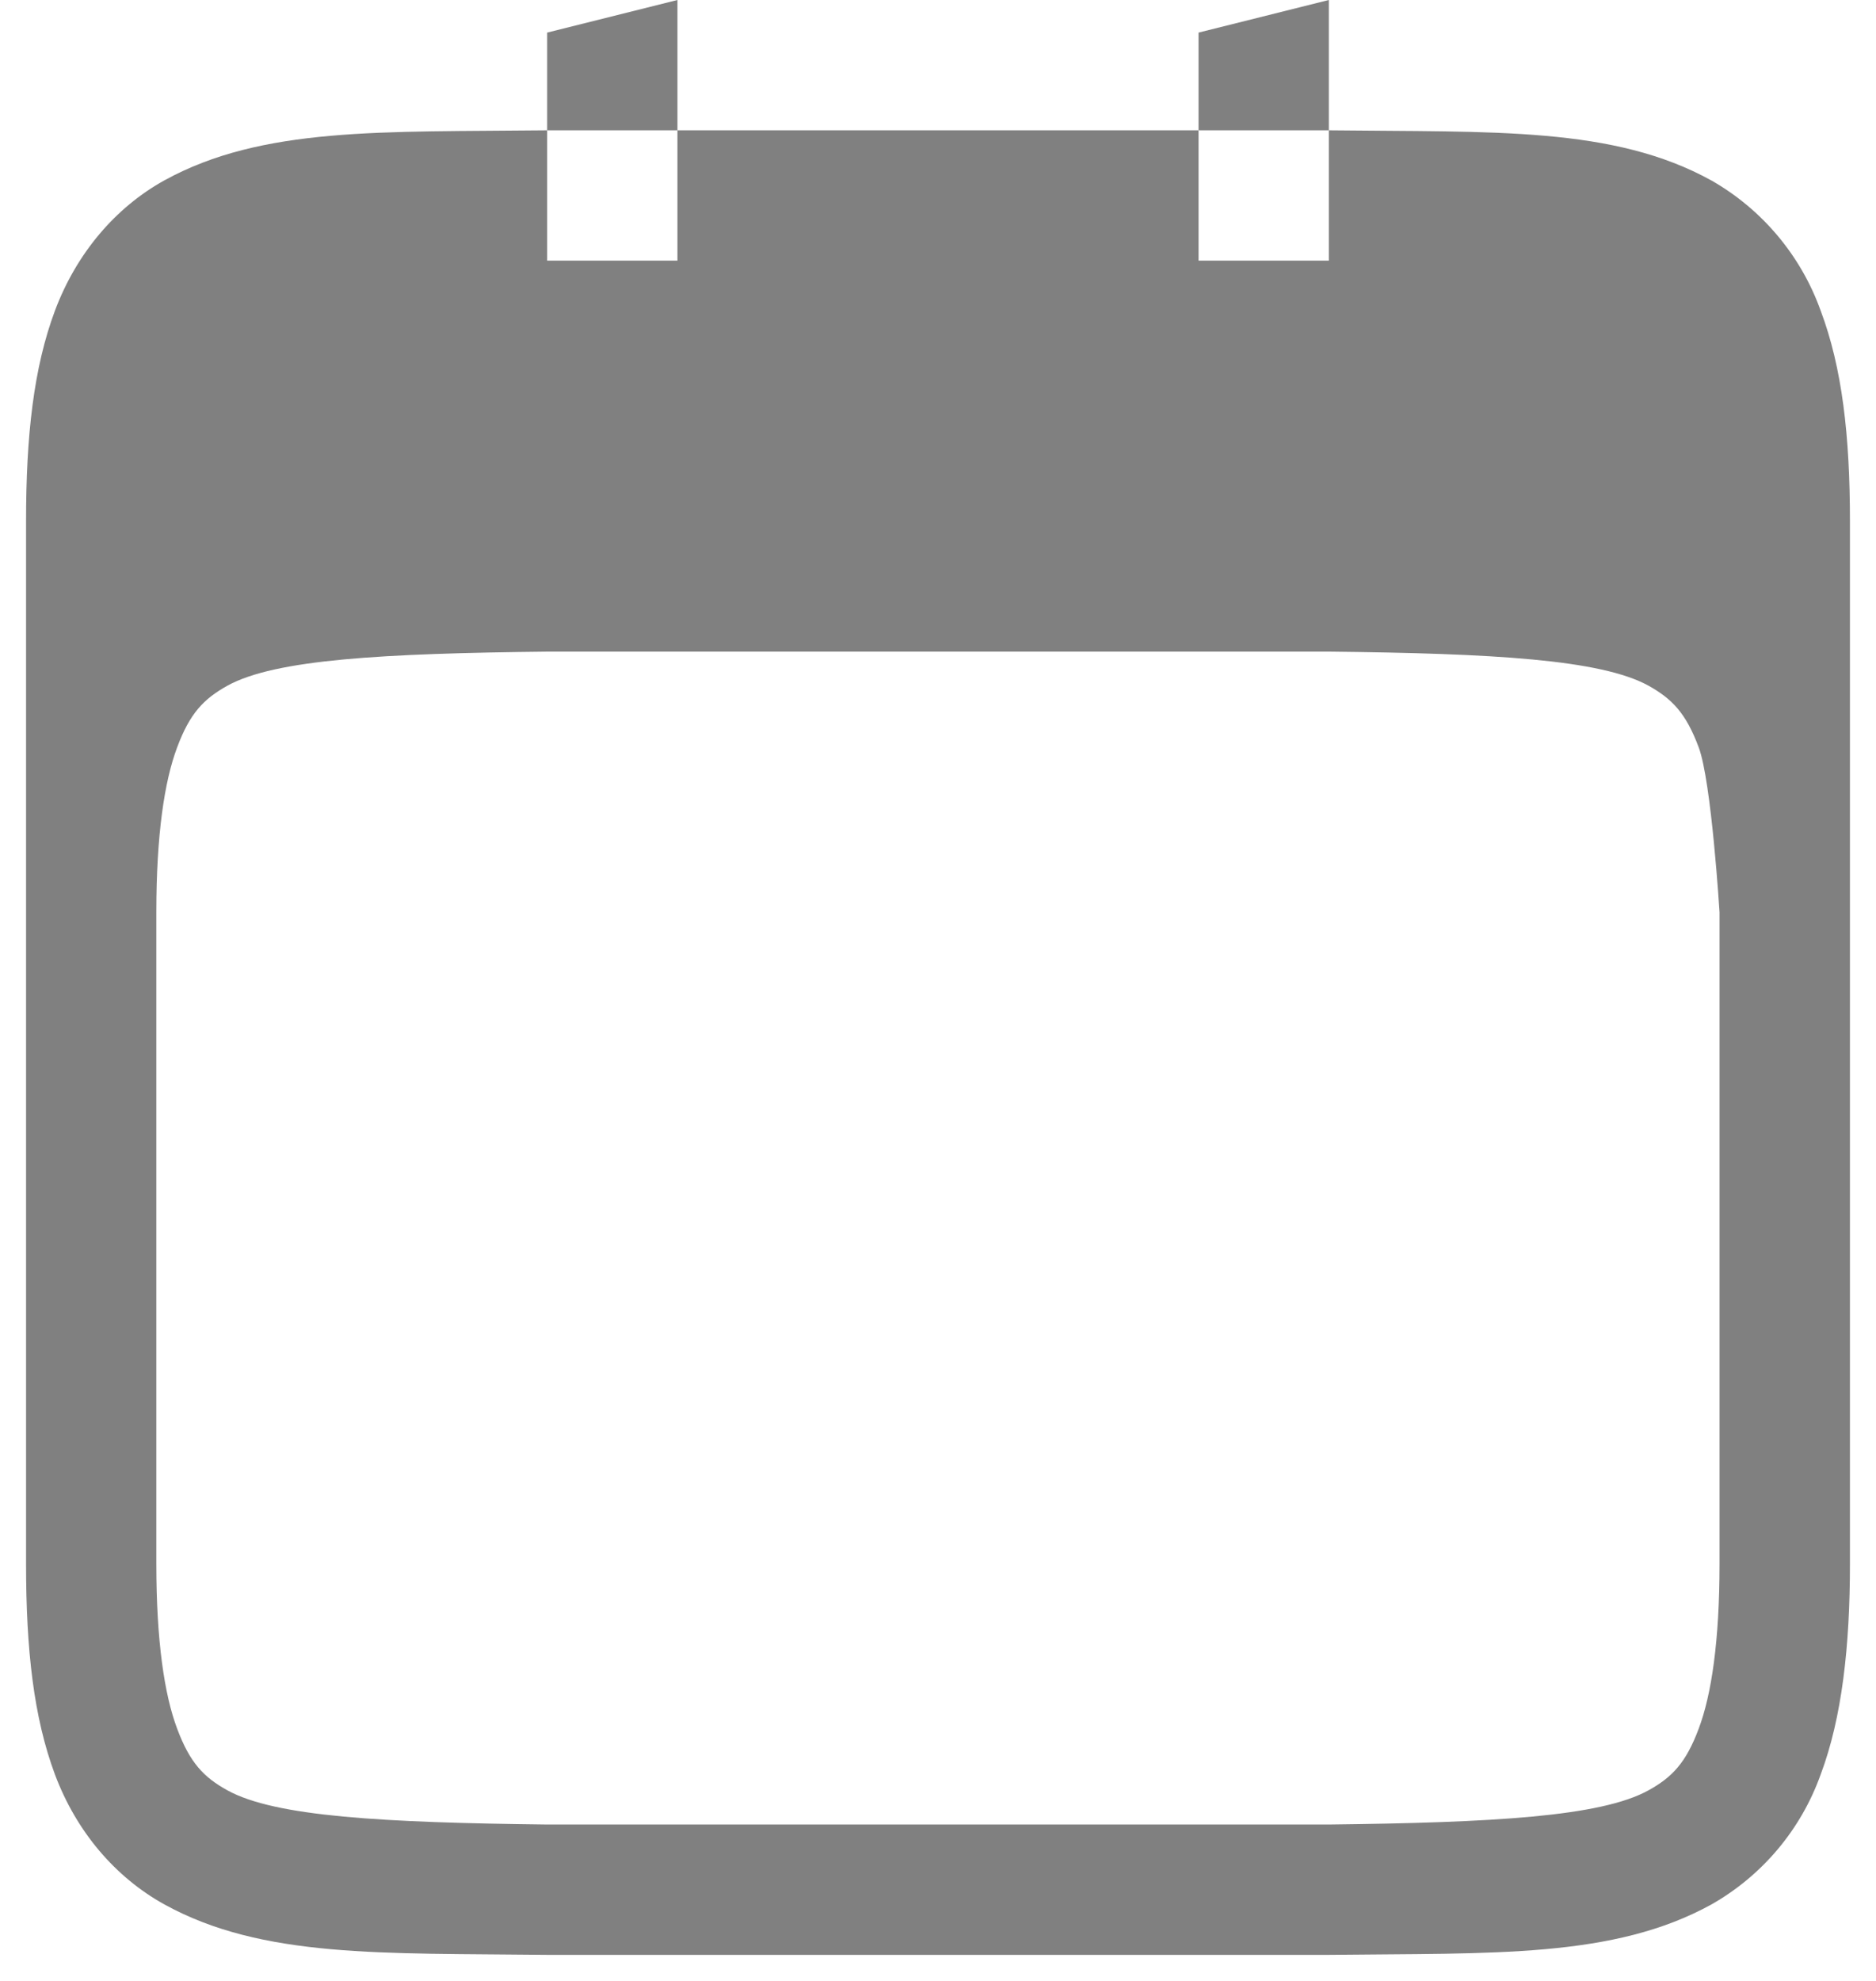 <svg width="54" height="57" viewBox="0 0 54 57" fill="none" xmlns="http://www.w3.org/2000/svg">
<path d="M19.5 0L15.75 0.938V3.75H19.5V0ZM19.5 3.75V7.5H15.75V3.75H15.727C11.006 3.803 7.553 3.638 4.732 5.19C3.322 5.97 2.201 7.29 1.583 8.936C0.968 10.579 0.75 12.536 0.75 15V45C0.75 47.464 0.968 49.417 1.583 51.064C2.201 52.71 3.322 54.019 4.732 54.799C7.556 56.355 11.01 56.194 15.727 56.25H38.273C42.99 56.194 46.44 56.355 49.264 54.799C50.725 53.97 51.84 52.645 52.406 51.064C53.025 49.417 53.25 47.351 53.25 45V15C53.25 12.533 53.025 10.579 52.406 8.936C51.838 7.354 50.724 6.027 49.264 5.194C46.44 3.634 42.99 3.806 38.273 3.75H38.25V7.5H34.5V3.75H19.5ZM34.5 3.75H38.25V0L34.5 0.938V3.75ZM15.773 18.75H38.25C42.975 18.802 46.076 18.975 47.449 19.729C48.135 20.111 48.532 20.527 48.896 21.503C49.264 22.477 49.496 26.25 49.496 26.25V45C49.496 47.22 49.264 48.769 48.896 49.744C48.532 50.719 48.135 51.139 47.449 51.517C46.076 52.275 42.971 52.444 38.25 52.5H15.75C11.025 52.444 7.924 52.275 6.548 51.517C5.861 51.139 5.464 50.719 5.1 49.744C4.732 48.769 4.5 47.22 4.5 45V26.25C4.5 24.026 4.732 22.477 5.1 21.503C5.464 20.527 5.861 20.111 6.548 19.729C7.924 18.971 11.033 18.802 15.773 18.75Z" fill="#808080"/>
</svg>
